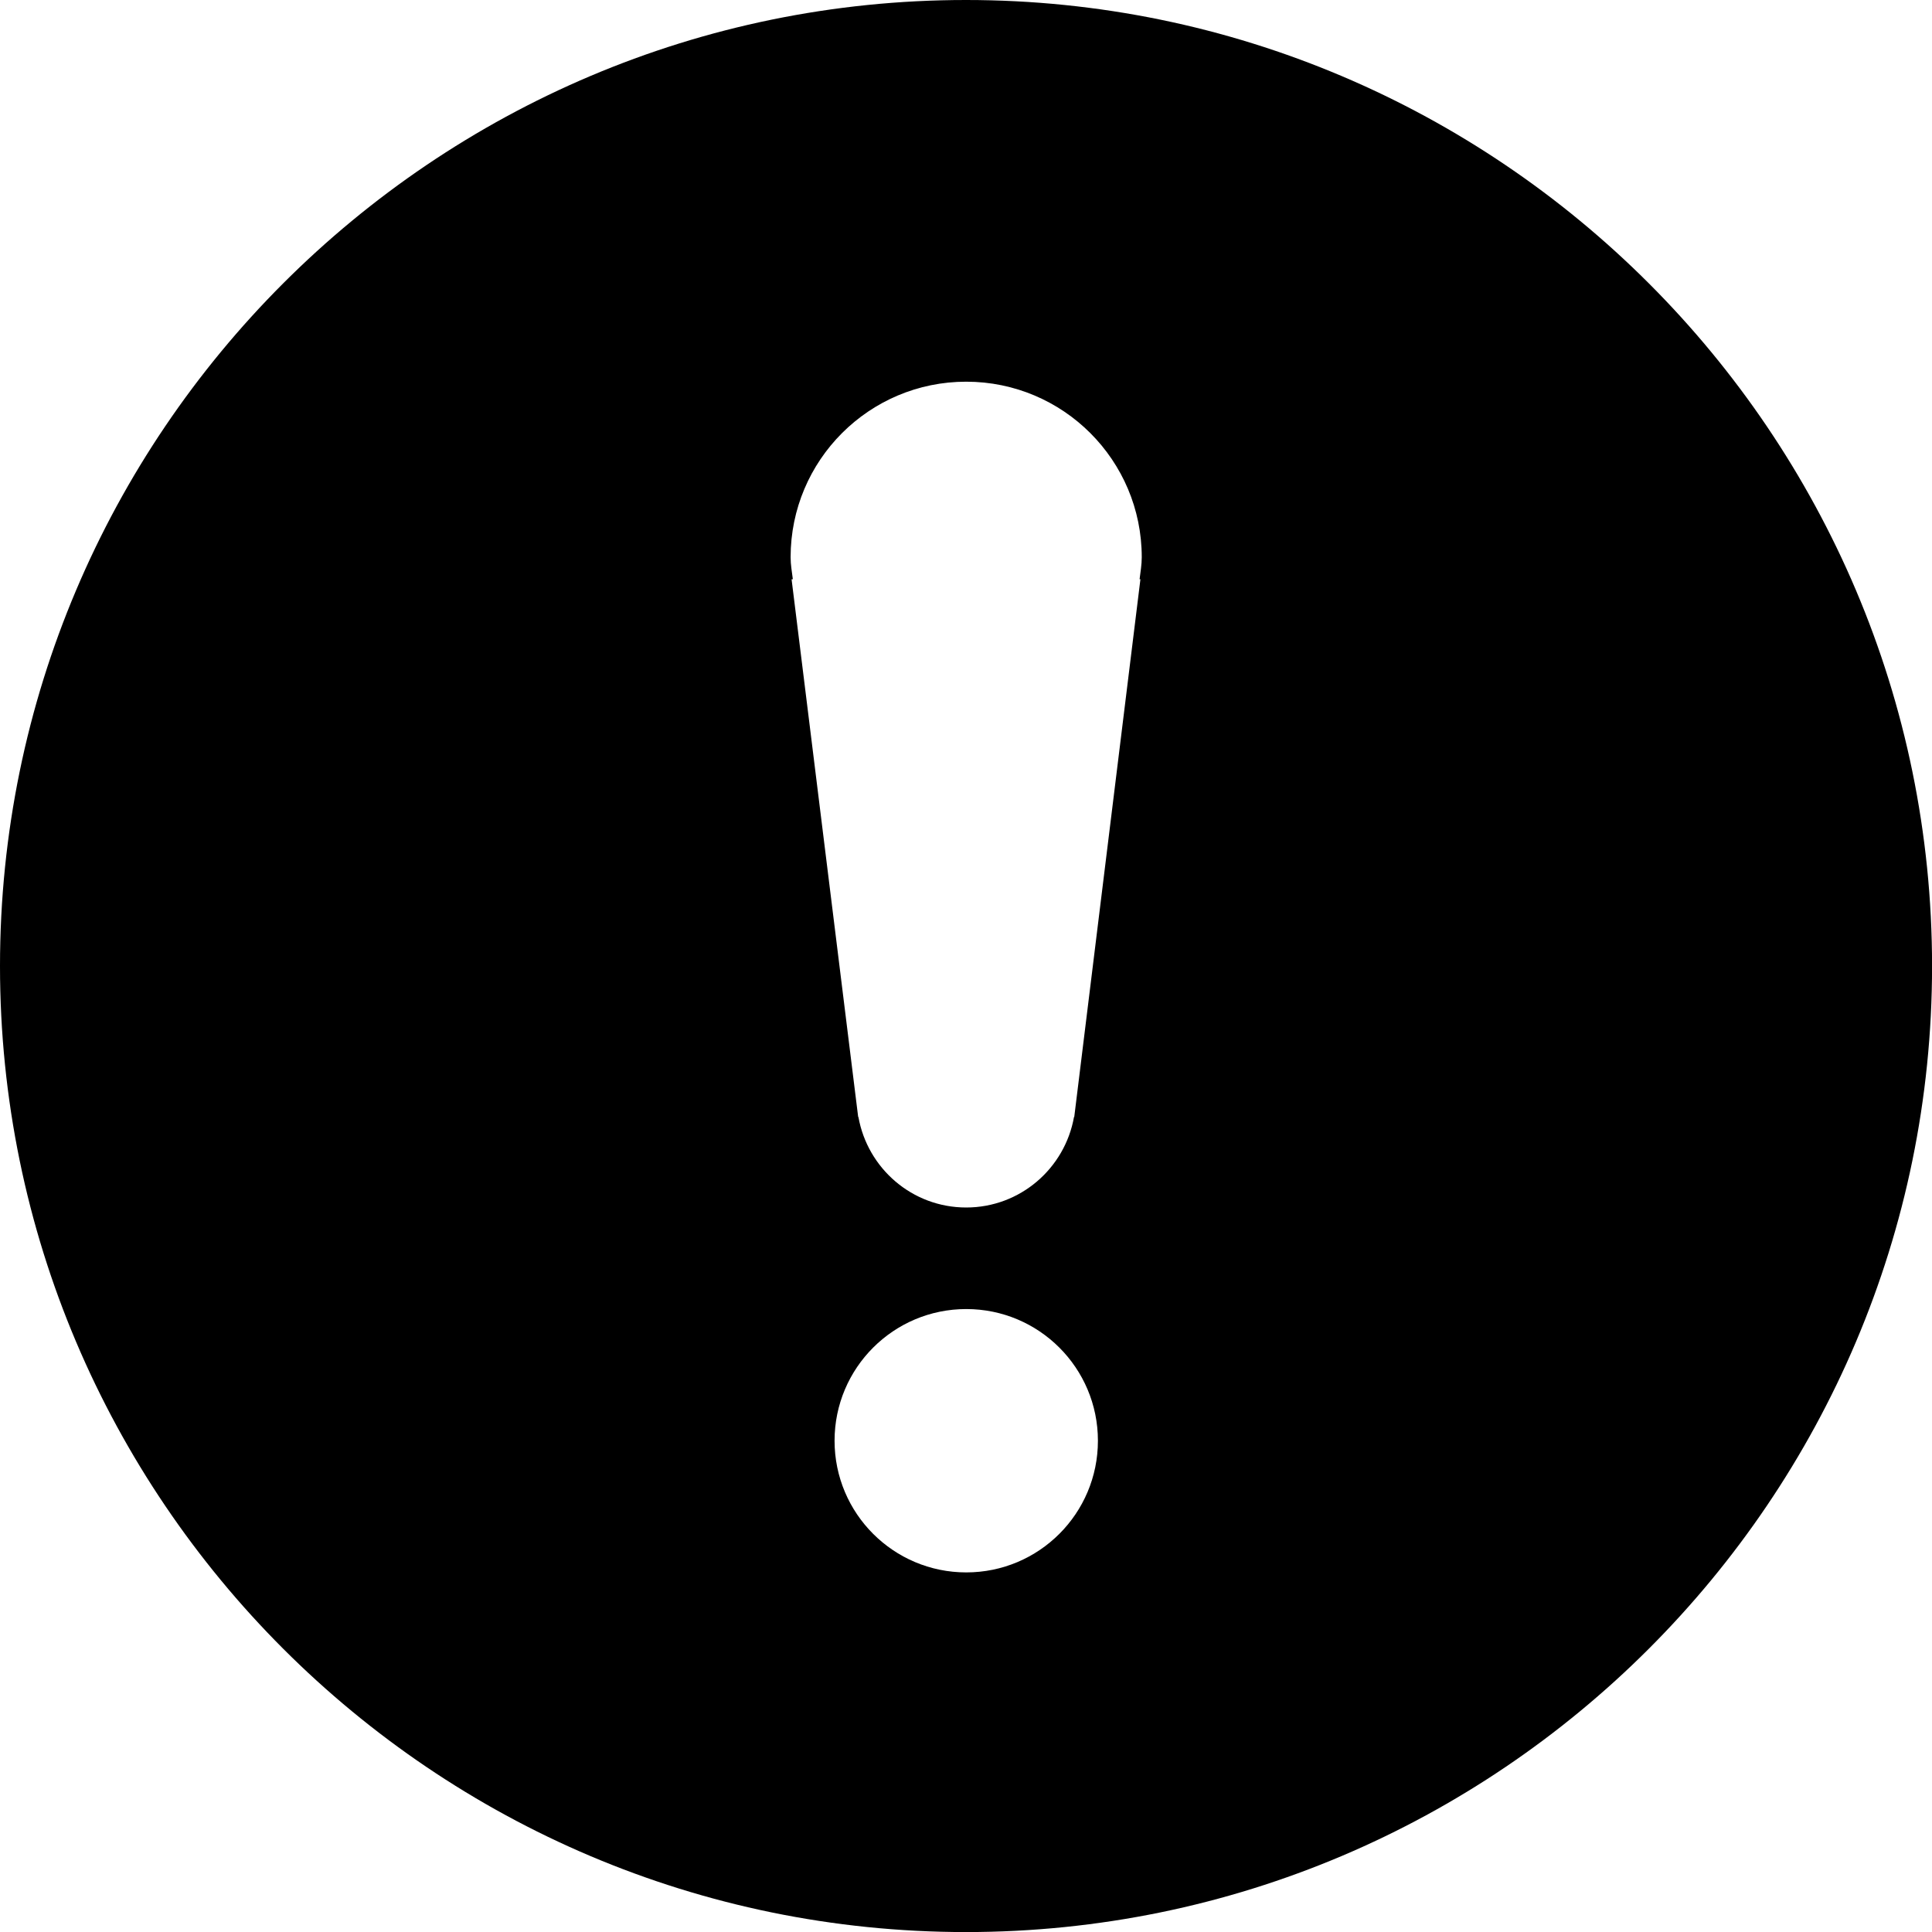 <!-- Generated by IcoMoon.io -->
<svg version="1.1" xmlns="http://www.w3.org/2000/svg" width="32" height="32" viewBox="0 0 32 32">
<title>warning</title>
<path d="M18.889 9.594l-1.096 8.906h-0.004c-0.151 0.851-0.891 1.5-1.786 1.5s-1.634-0.649-1.785-1.5h-0.004l-1.103-8.906h0.021c-0.015-0.121-0.037-0.239-0.037-0.364 0-1.607 1.302-2.908 2.908-2.908s2.908 1.301 2.908 2.908c0 0.124-0.021 0.243-0.036 0.364h0.014zM16.004 26.044c-1.204 0-2.181-0.976-2.181-2.181s0.977-2.181 2.181-2.181c1.205 0 2.181 0.976 2.181 2.181s-0.976 2.181-2.181 2.181v0zM16 0c-8.822 0-16 7.178-16 16.001s7.178 16 16 16c8.823 0 16.001-7.178 16.001-16s-7.178-16.001-16.001-16.001v0z"></path>
</svg>
